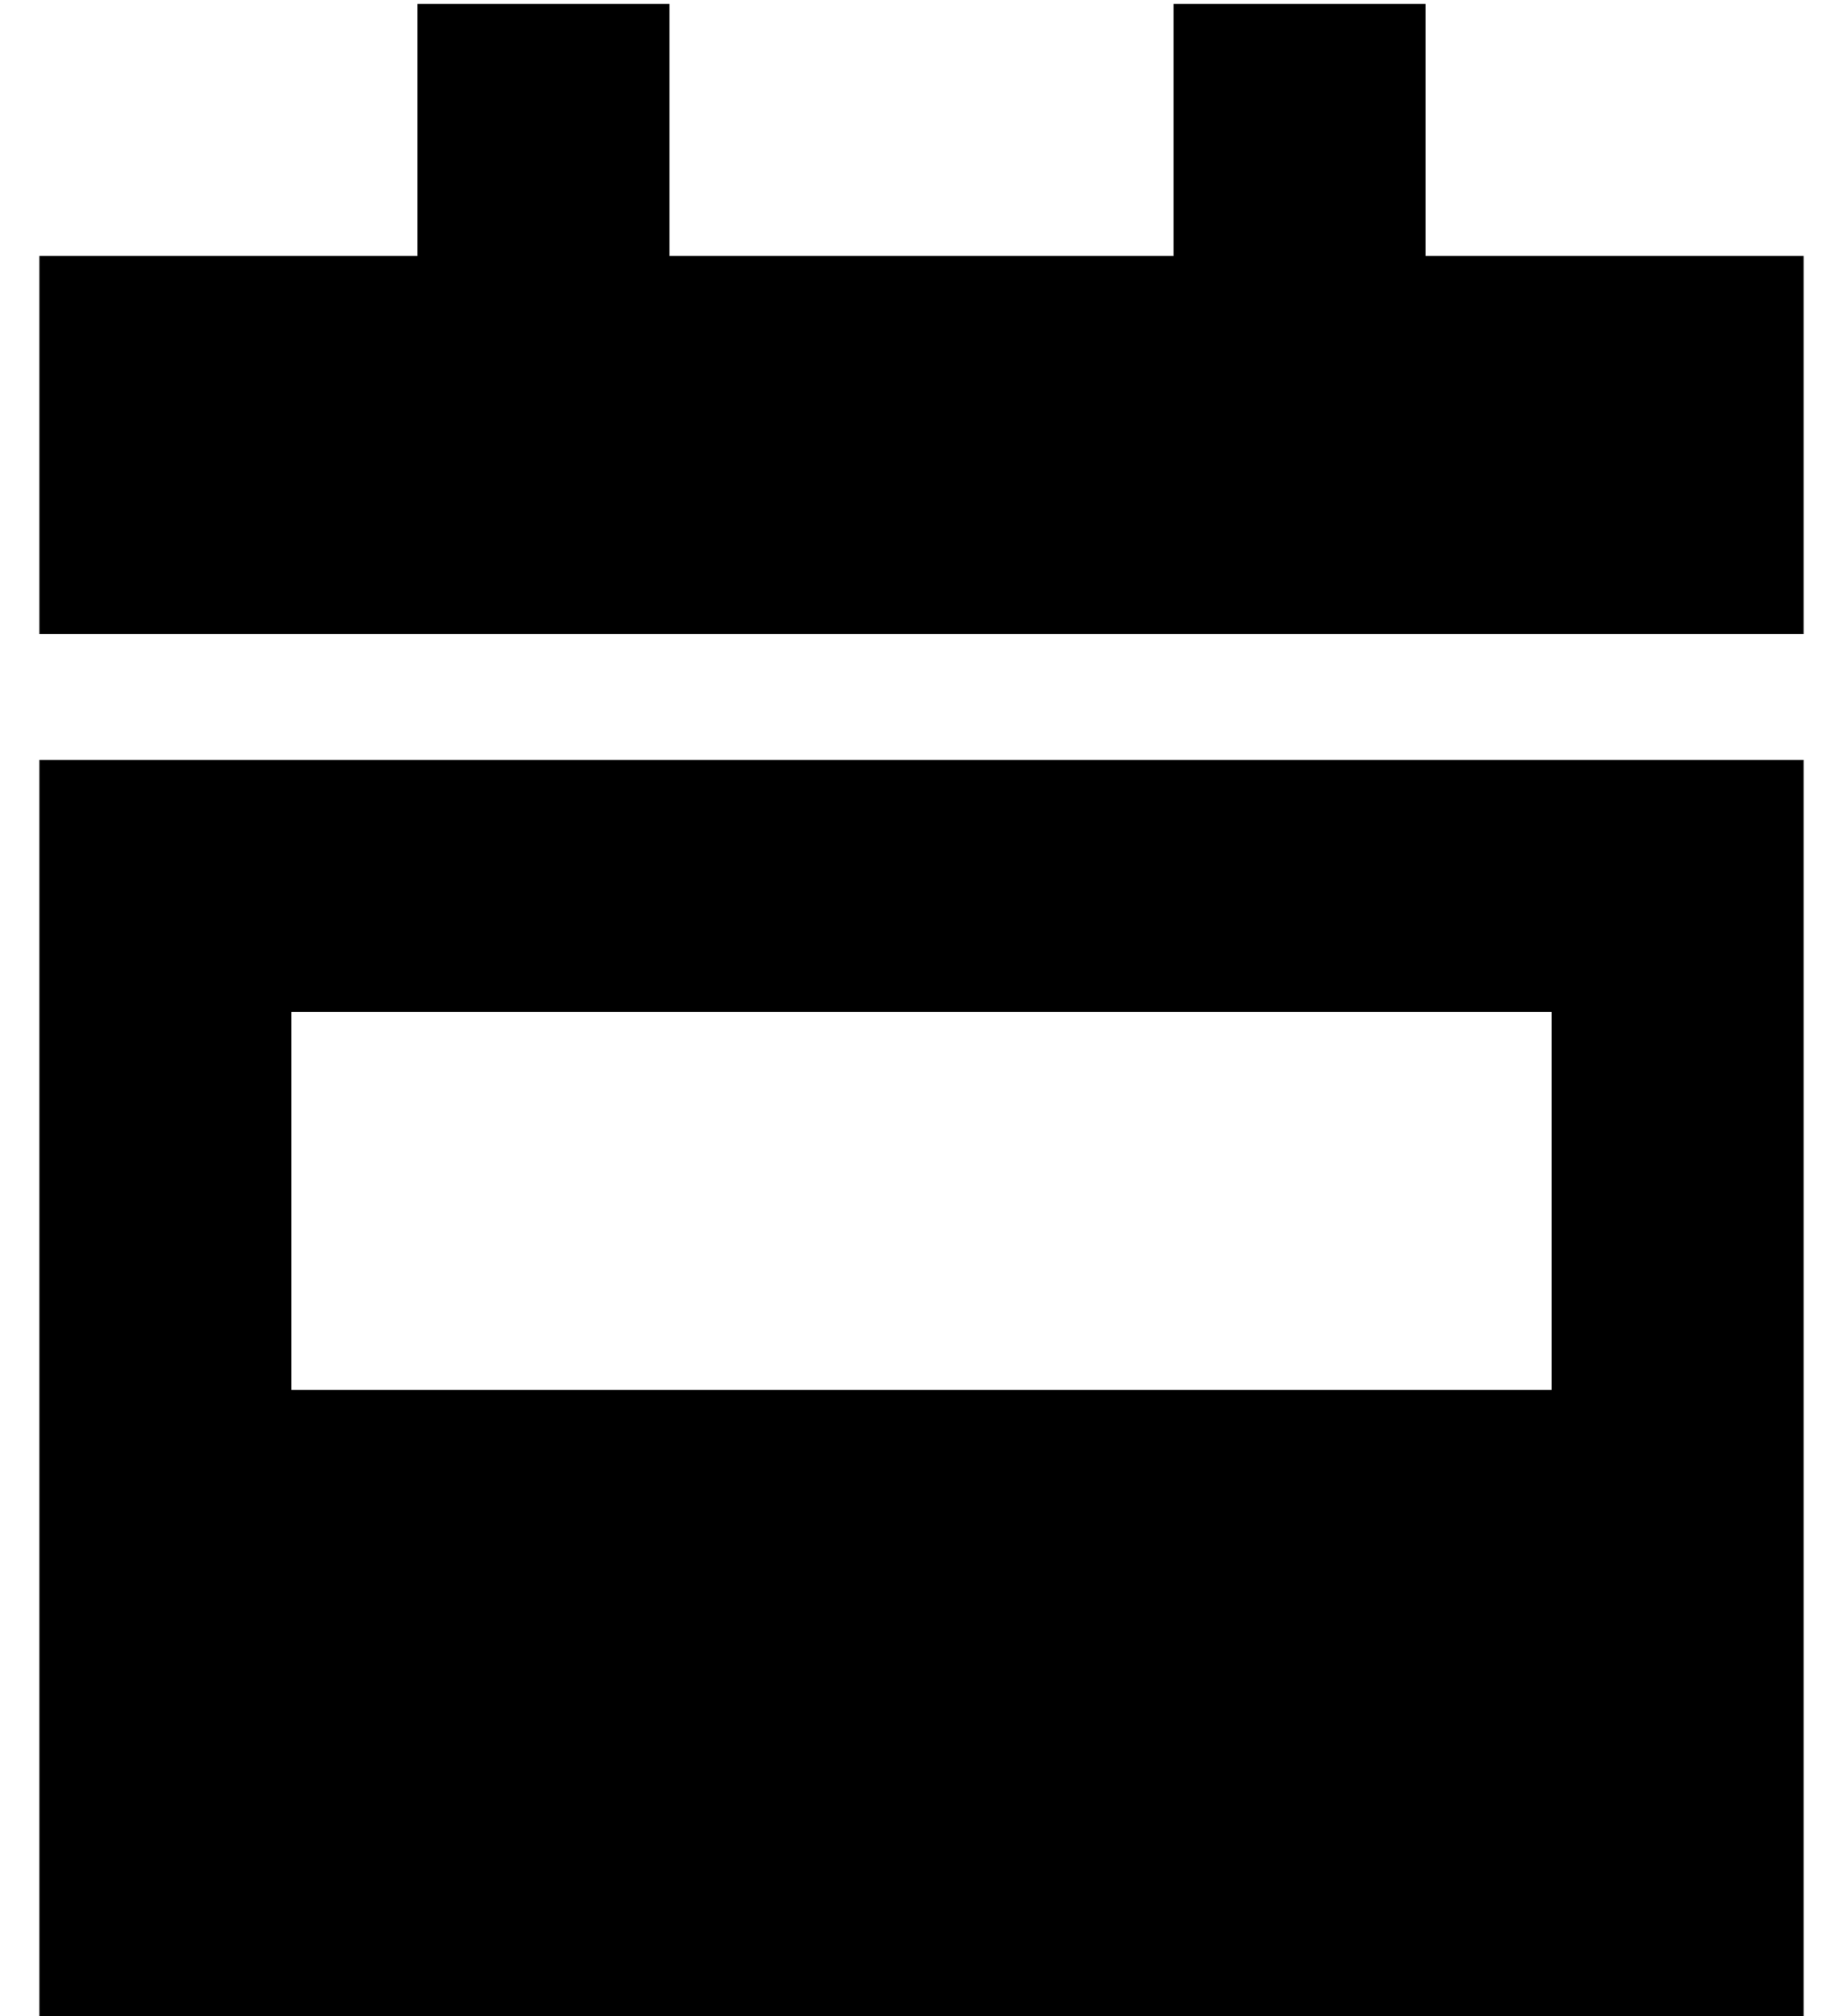 <?xml version="1.0" standalone="no"?>
<!DOCTYPE svg PUBLIC "-//W3C//DTD SVG 1.1//EN" "http://www.w3.org/Graphics/SVG/1.1/DTD/svg11.dtd" >
<svg xmlns="http://www.w3.org/2000/svg" xmlns:xlink="http://www.w3.org/1999/xlink" version="1.1" viewBox="-10 -40 468 512">
   <path fill="currentColor"
d="M160 -39v64v-64v64h128v0v-64v0h64v0v64v0h96v0v96v0h-448v0v-96v0h96v0v-64v0h64v0zM0 153h448h-448h448v320v0h-448v0v-320v0zM384 217h-320h320h-320v96v0h320v0v-96v0z" />
</svg>
